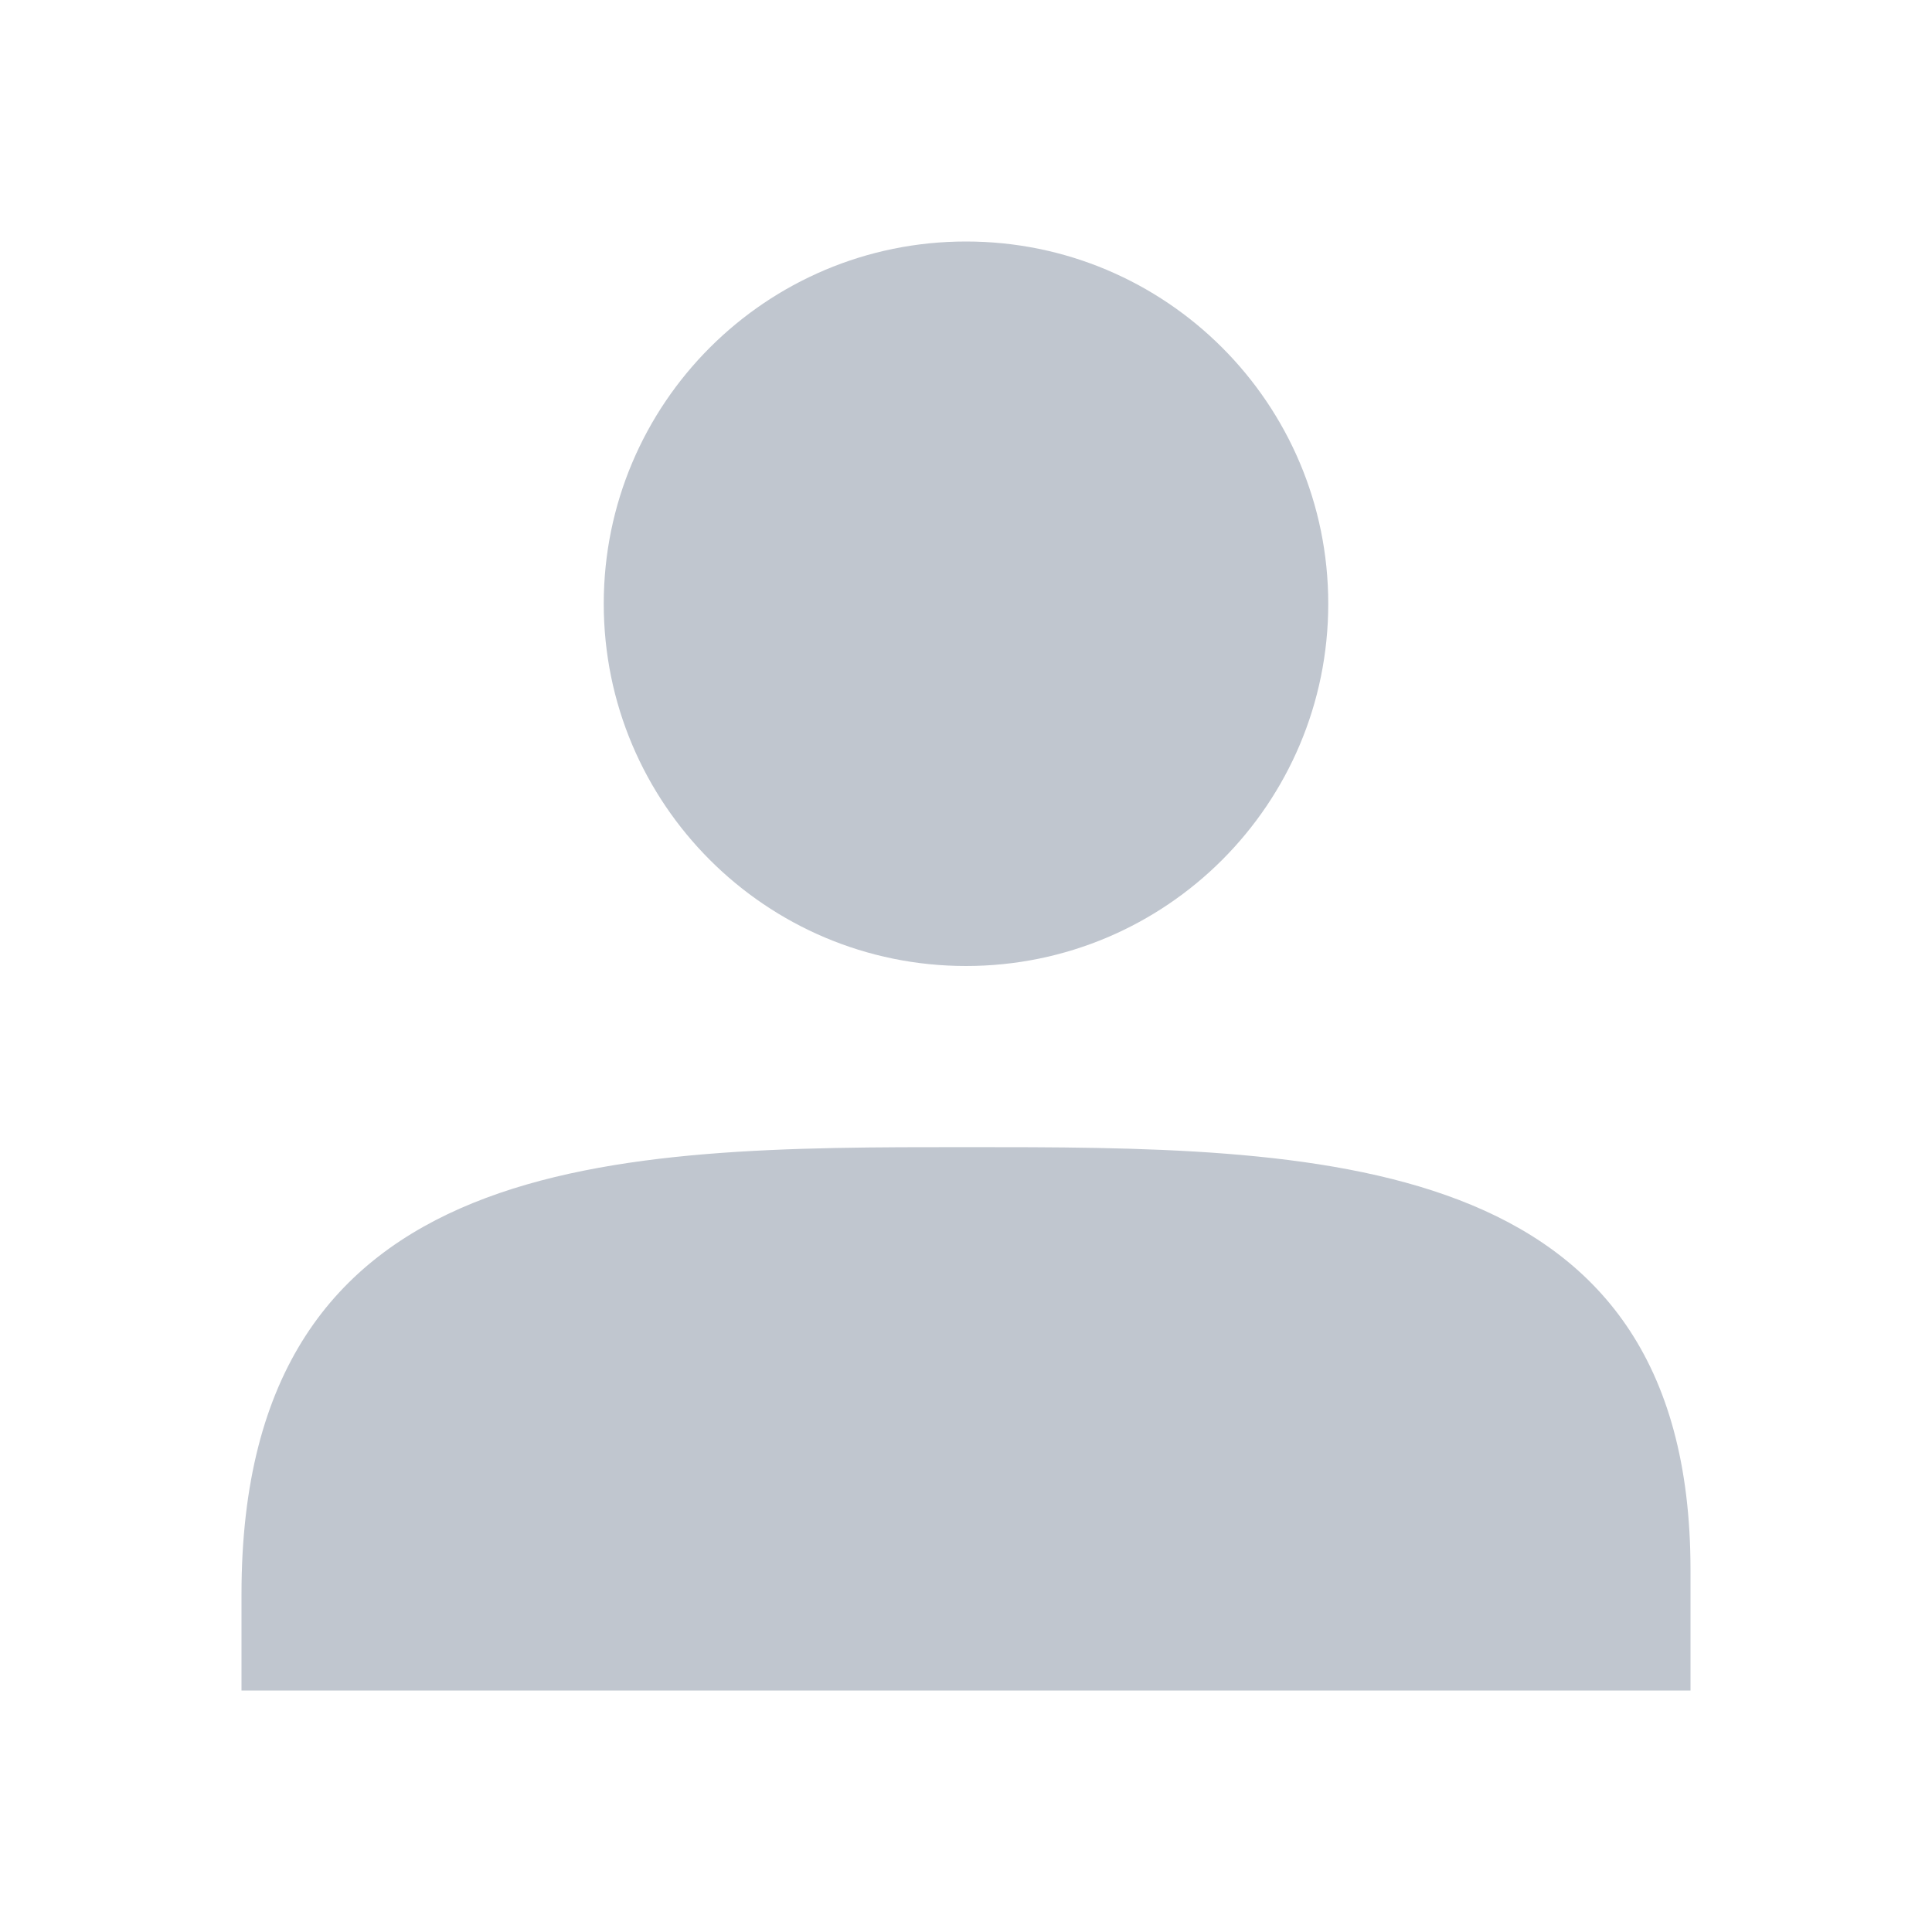 <svg width="16" height="16" viewBox="0 0 16 16"  xmlns="http://www.w3.org/2000/svg">
<path fill-rule="evenodd" clip-rule="evenodd" d="M8 8C9.657 8 11 6.657 11 5C11 3.343 9.657 2 8 2C6.343 2 5 3.343 5 5C5 6.657 6.343 8 8 8ZM14 13C14 9.5 10.887 9.5 8 9.5C5.113 9.5 2 9.5 2 13.2V14H14V13Z" fill="#C0C6CF"/>
</svg>
